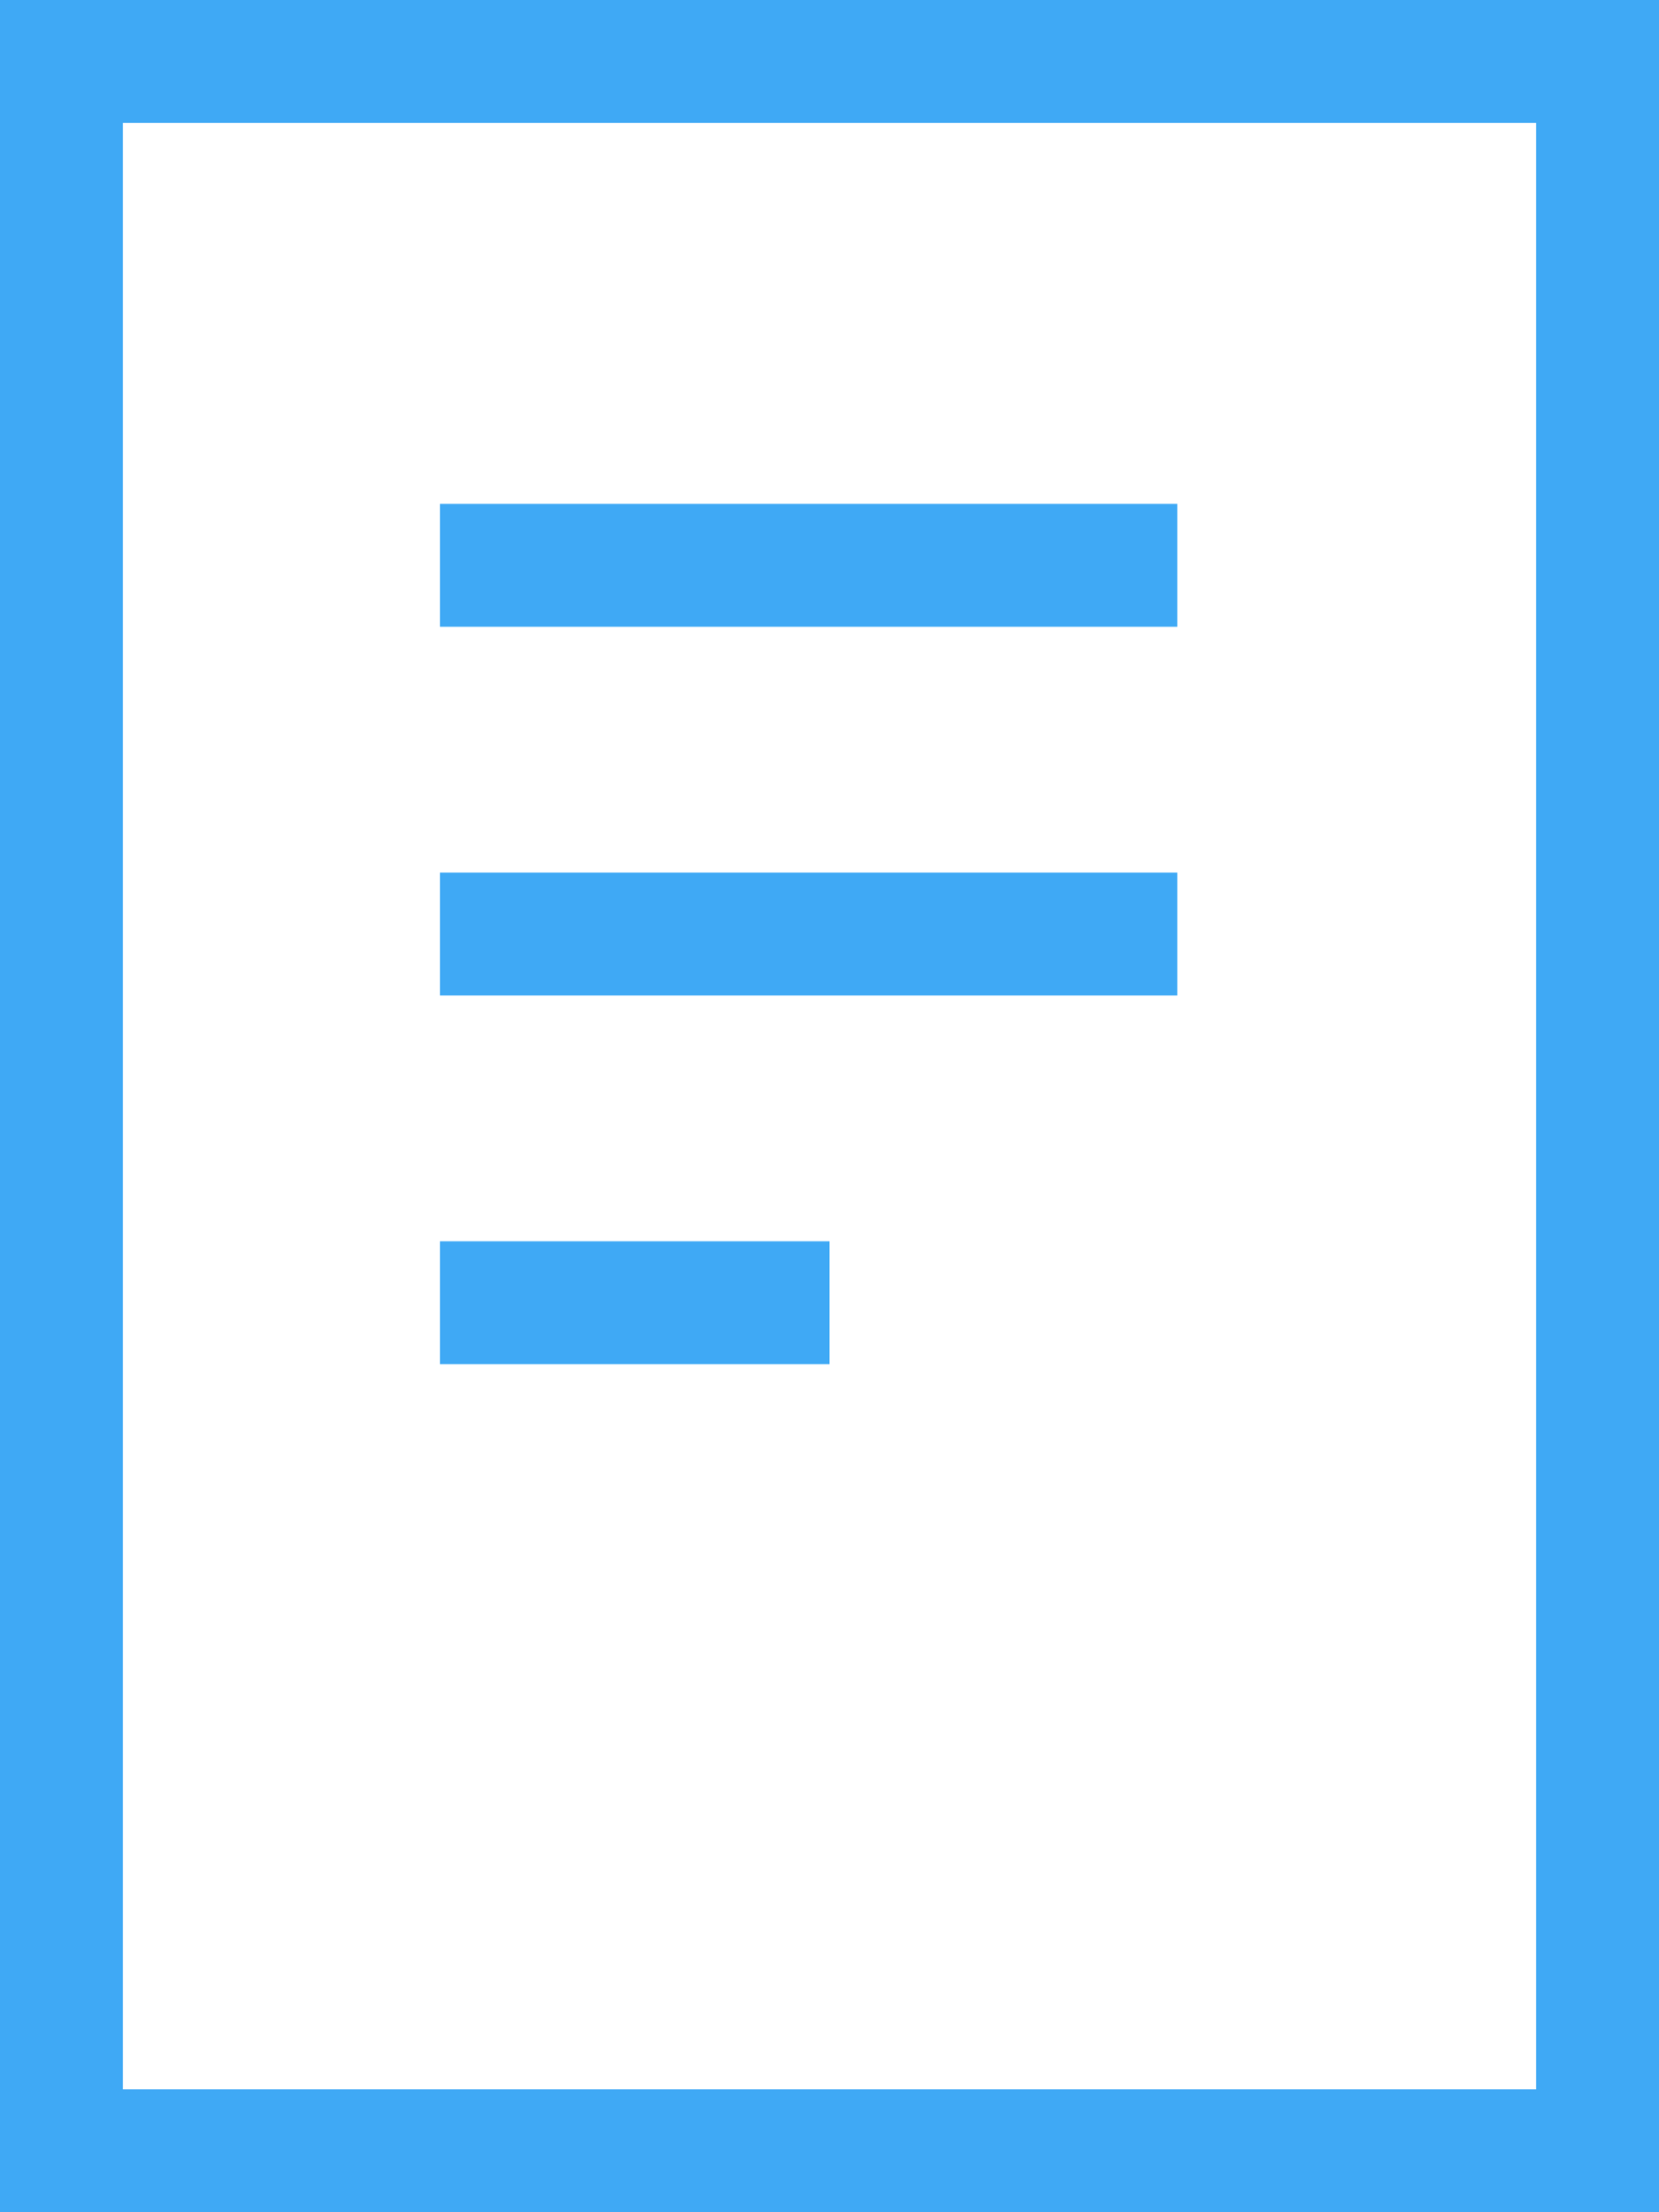 <svg xmlns="http://www.w3.org/2000/svg" width="13.5" height="18" viewBox="0 0 13.5 18"><g id="b82cd304-7654-4cd8-a675-005d171451cb" data-name="Слой 2"><g id="b8401ddf-69c6-4646-ab05-a2d15d9b4d3c" data-name="Work"><path d="M12.5,1V17H1V1H12.5m1-1H0V18H13.5V0Z" style="fill:#3fa9f5"/><line x1="3.58" y1="4.6" x2="9.58" y2="4.6" style="fill:none;stroke:#3fa9f5;stroke-miterlimit:10"/><line x1="3.58" y1="7.6" x2="9.58" y2="7.6" style="fill:none;stroke:#3fa9f5;stroke-miterlimit:10"/><line x1="3.58" y1="10.6" x2="6.75" y2="10.6" style="fill:none;stroke:#3fa9f5;stroke-miterlimit:10"/></g></g></svg>